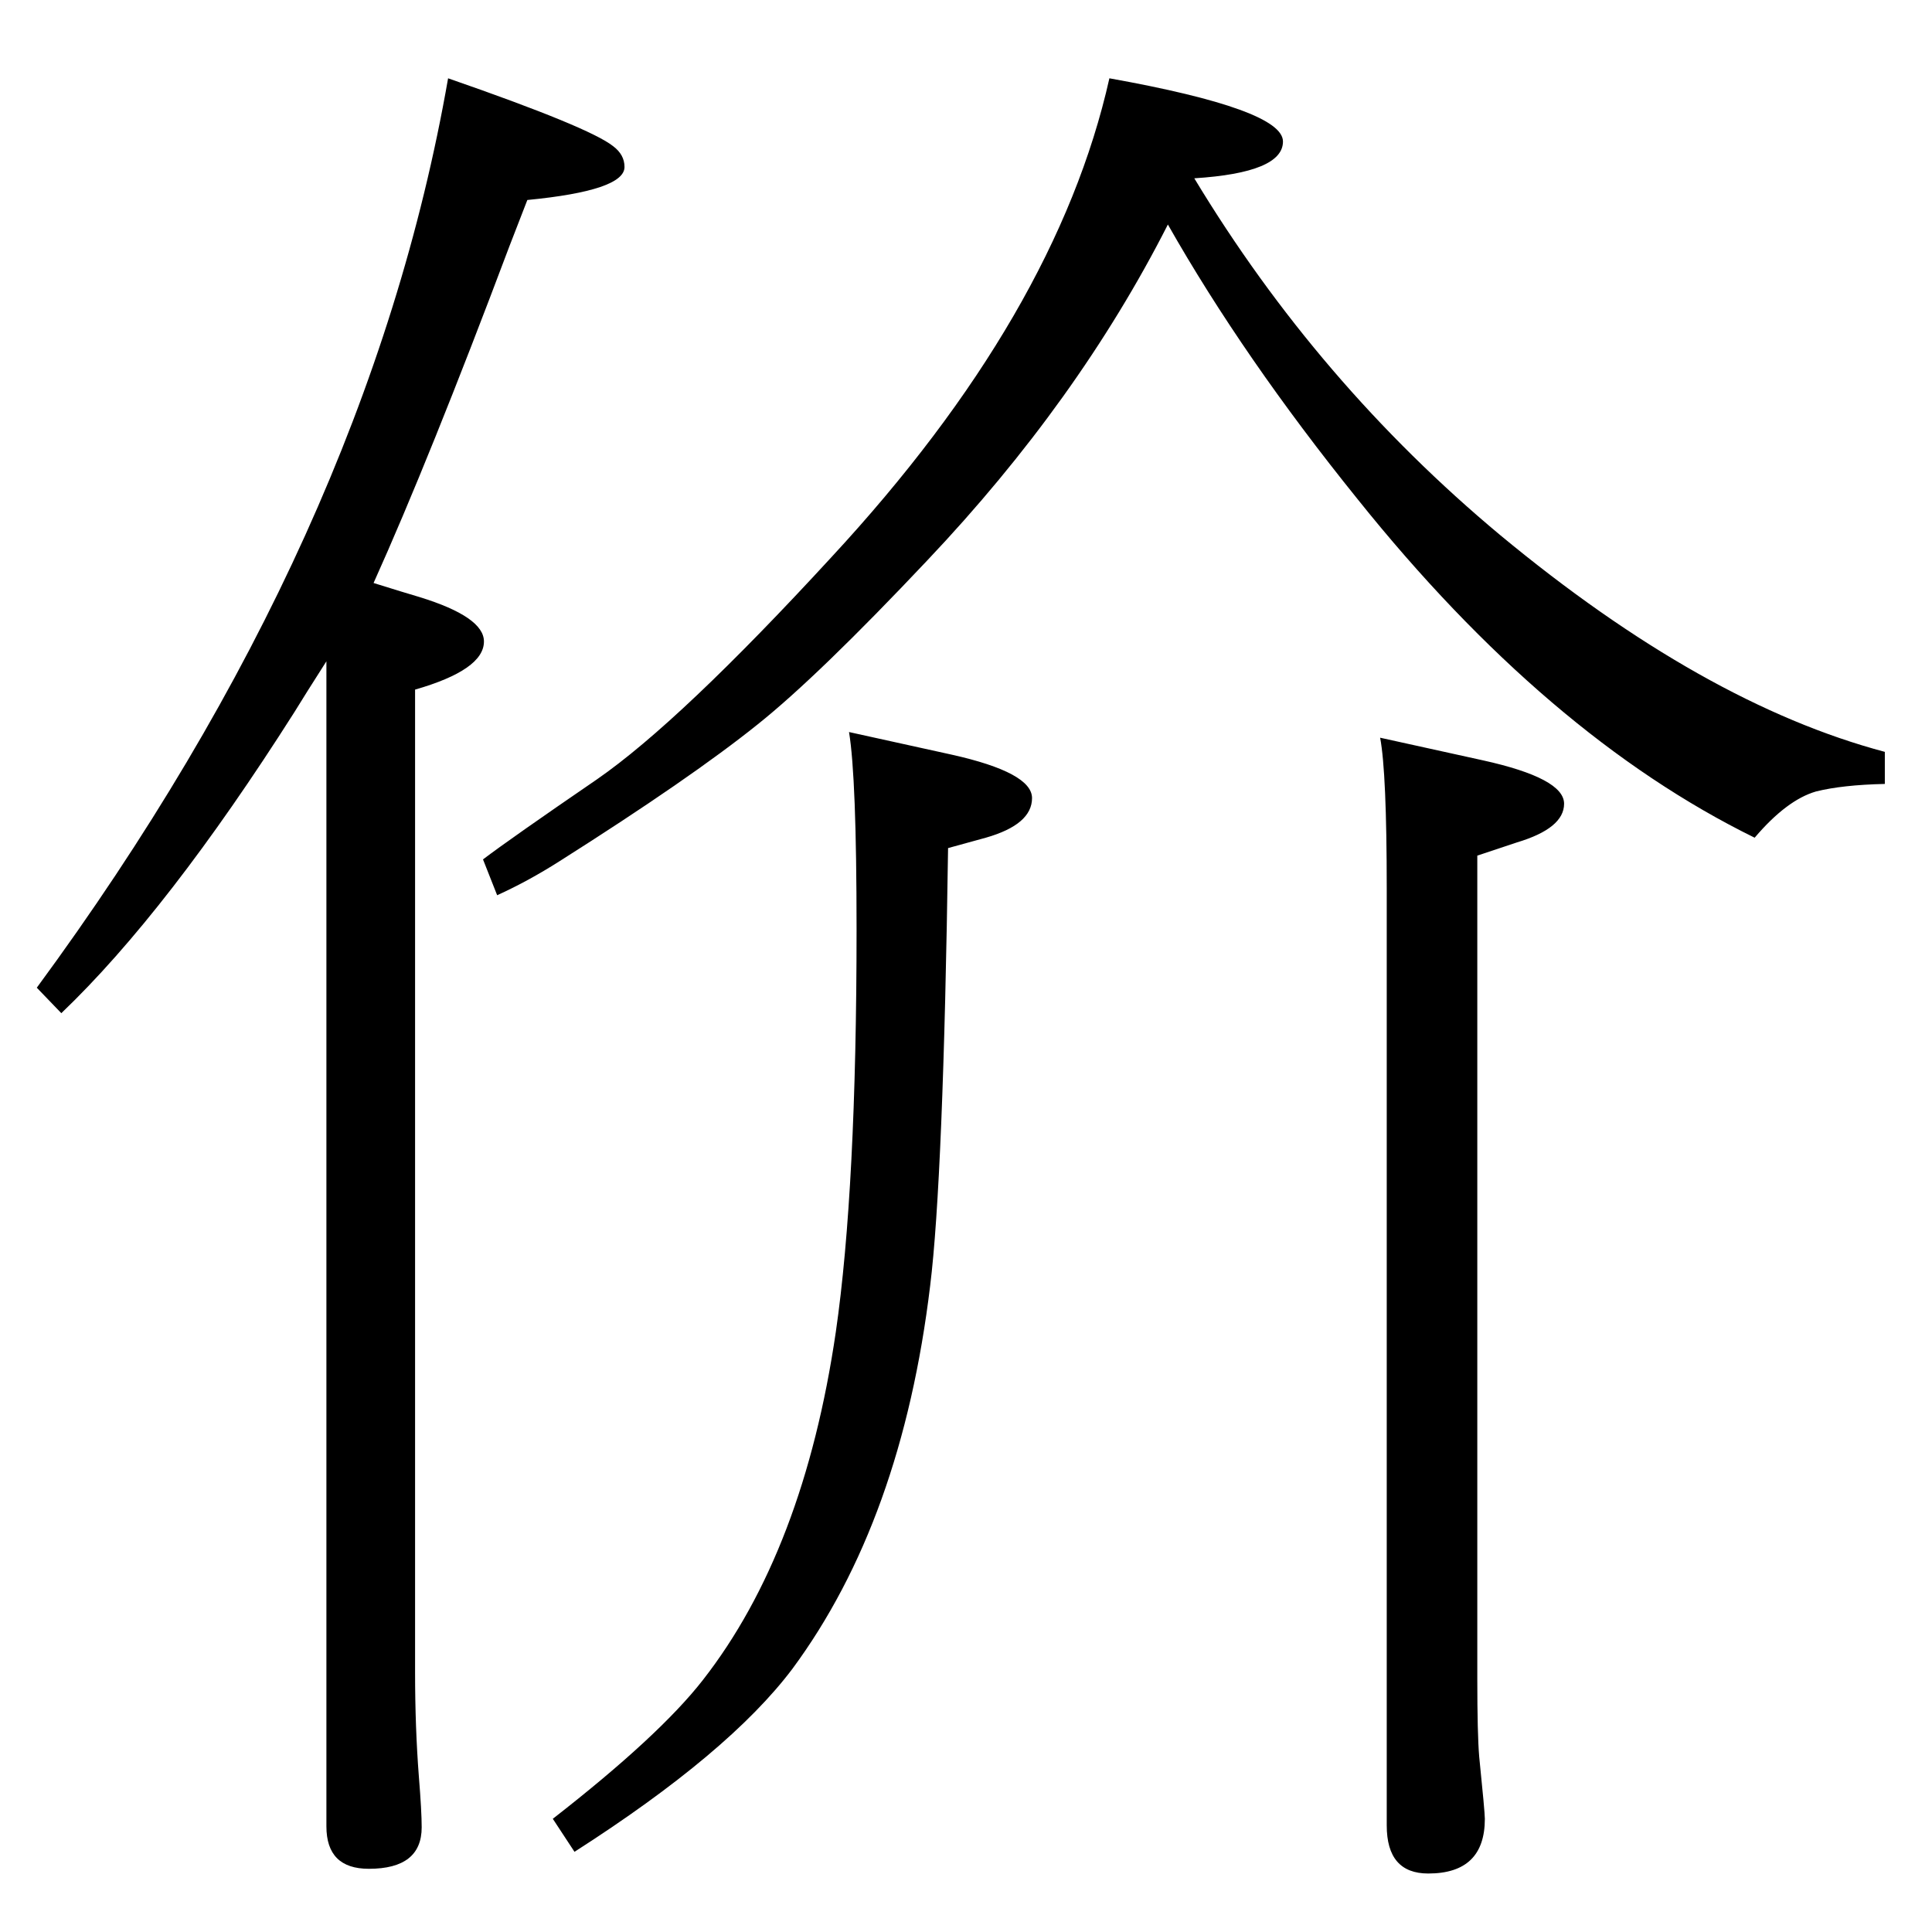 <?xml version="1.0" standalone="no"?>
<!DOCTYPE svg PUBLIC "-//W3C//DTD SVG 1.1//EN" "http://www.w3.org/Graphics/SVG/1.1/DTD/svg11.dtd" >
<svg xmlns="http://www.w3.org/2000/svg" xmlns:xlink="http://www.w3.org/1999/xlink" version="1.1" viewBox="0 -410 2048 2048">
  <g transform="matrix(1 0 0 -1 0 1638)">
   <path fill="currentColor"
d="M1176 1965q184 -33 184 -67q0 -33 -94 -39q131 -217 324 -378q216 -179 408 -230v-34q-45 -1 -73 -8q-31 -9 -65 -49q-220 108 -421 359q-121 150 -201 291q-95 -187 -255 -356q-116 -123 -180 -174q-71 -57 -210 -145q-33 -21 -66 -36l-15 38q29 22 121 85
q88 61 248 235q239 258 295 508zM900 1272l109 -24q85 -19 85 -46q0 -28 -49 -42l-40 -11q-5 -351 -19 -464q-30 -249 -146 -406q-67 -89 -231 -194l-23 35q113 88 159 147q107 137 141 369q22 152 22 427q0 161 -8 209zM1463 1266l109 -24q86 -19 86 -46q0 -26 -50 -41
l-42 -14v-873q0 -58 2 -82q6 -59 6 -66q0 -58 -60 -58q-44 0 -44 51v993q0 123 -7 160zM475 1965q150 -52 175 -72q12 -9 12 -22q0 -25 -103 -35l-19 -49q-85 -226 -144 -357q32 -10 49 -15q68 -21 68 -47q0 -30 -73 -51v-1042q0 -58 4 -110q3 -37 3 -54q0 -44 -56 -44
q-45 0 -45 45v1235q-23 -36 -34 -54q-134 -211 -247 -319l-26 27q351 477 436 964z" />
  </g>

</svg>
